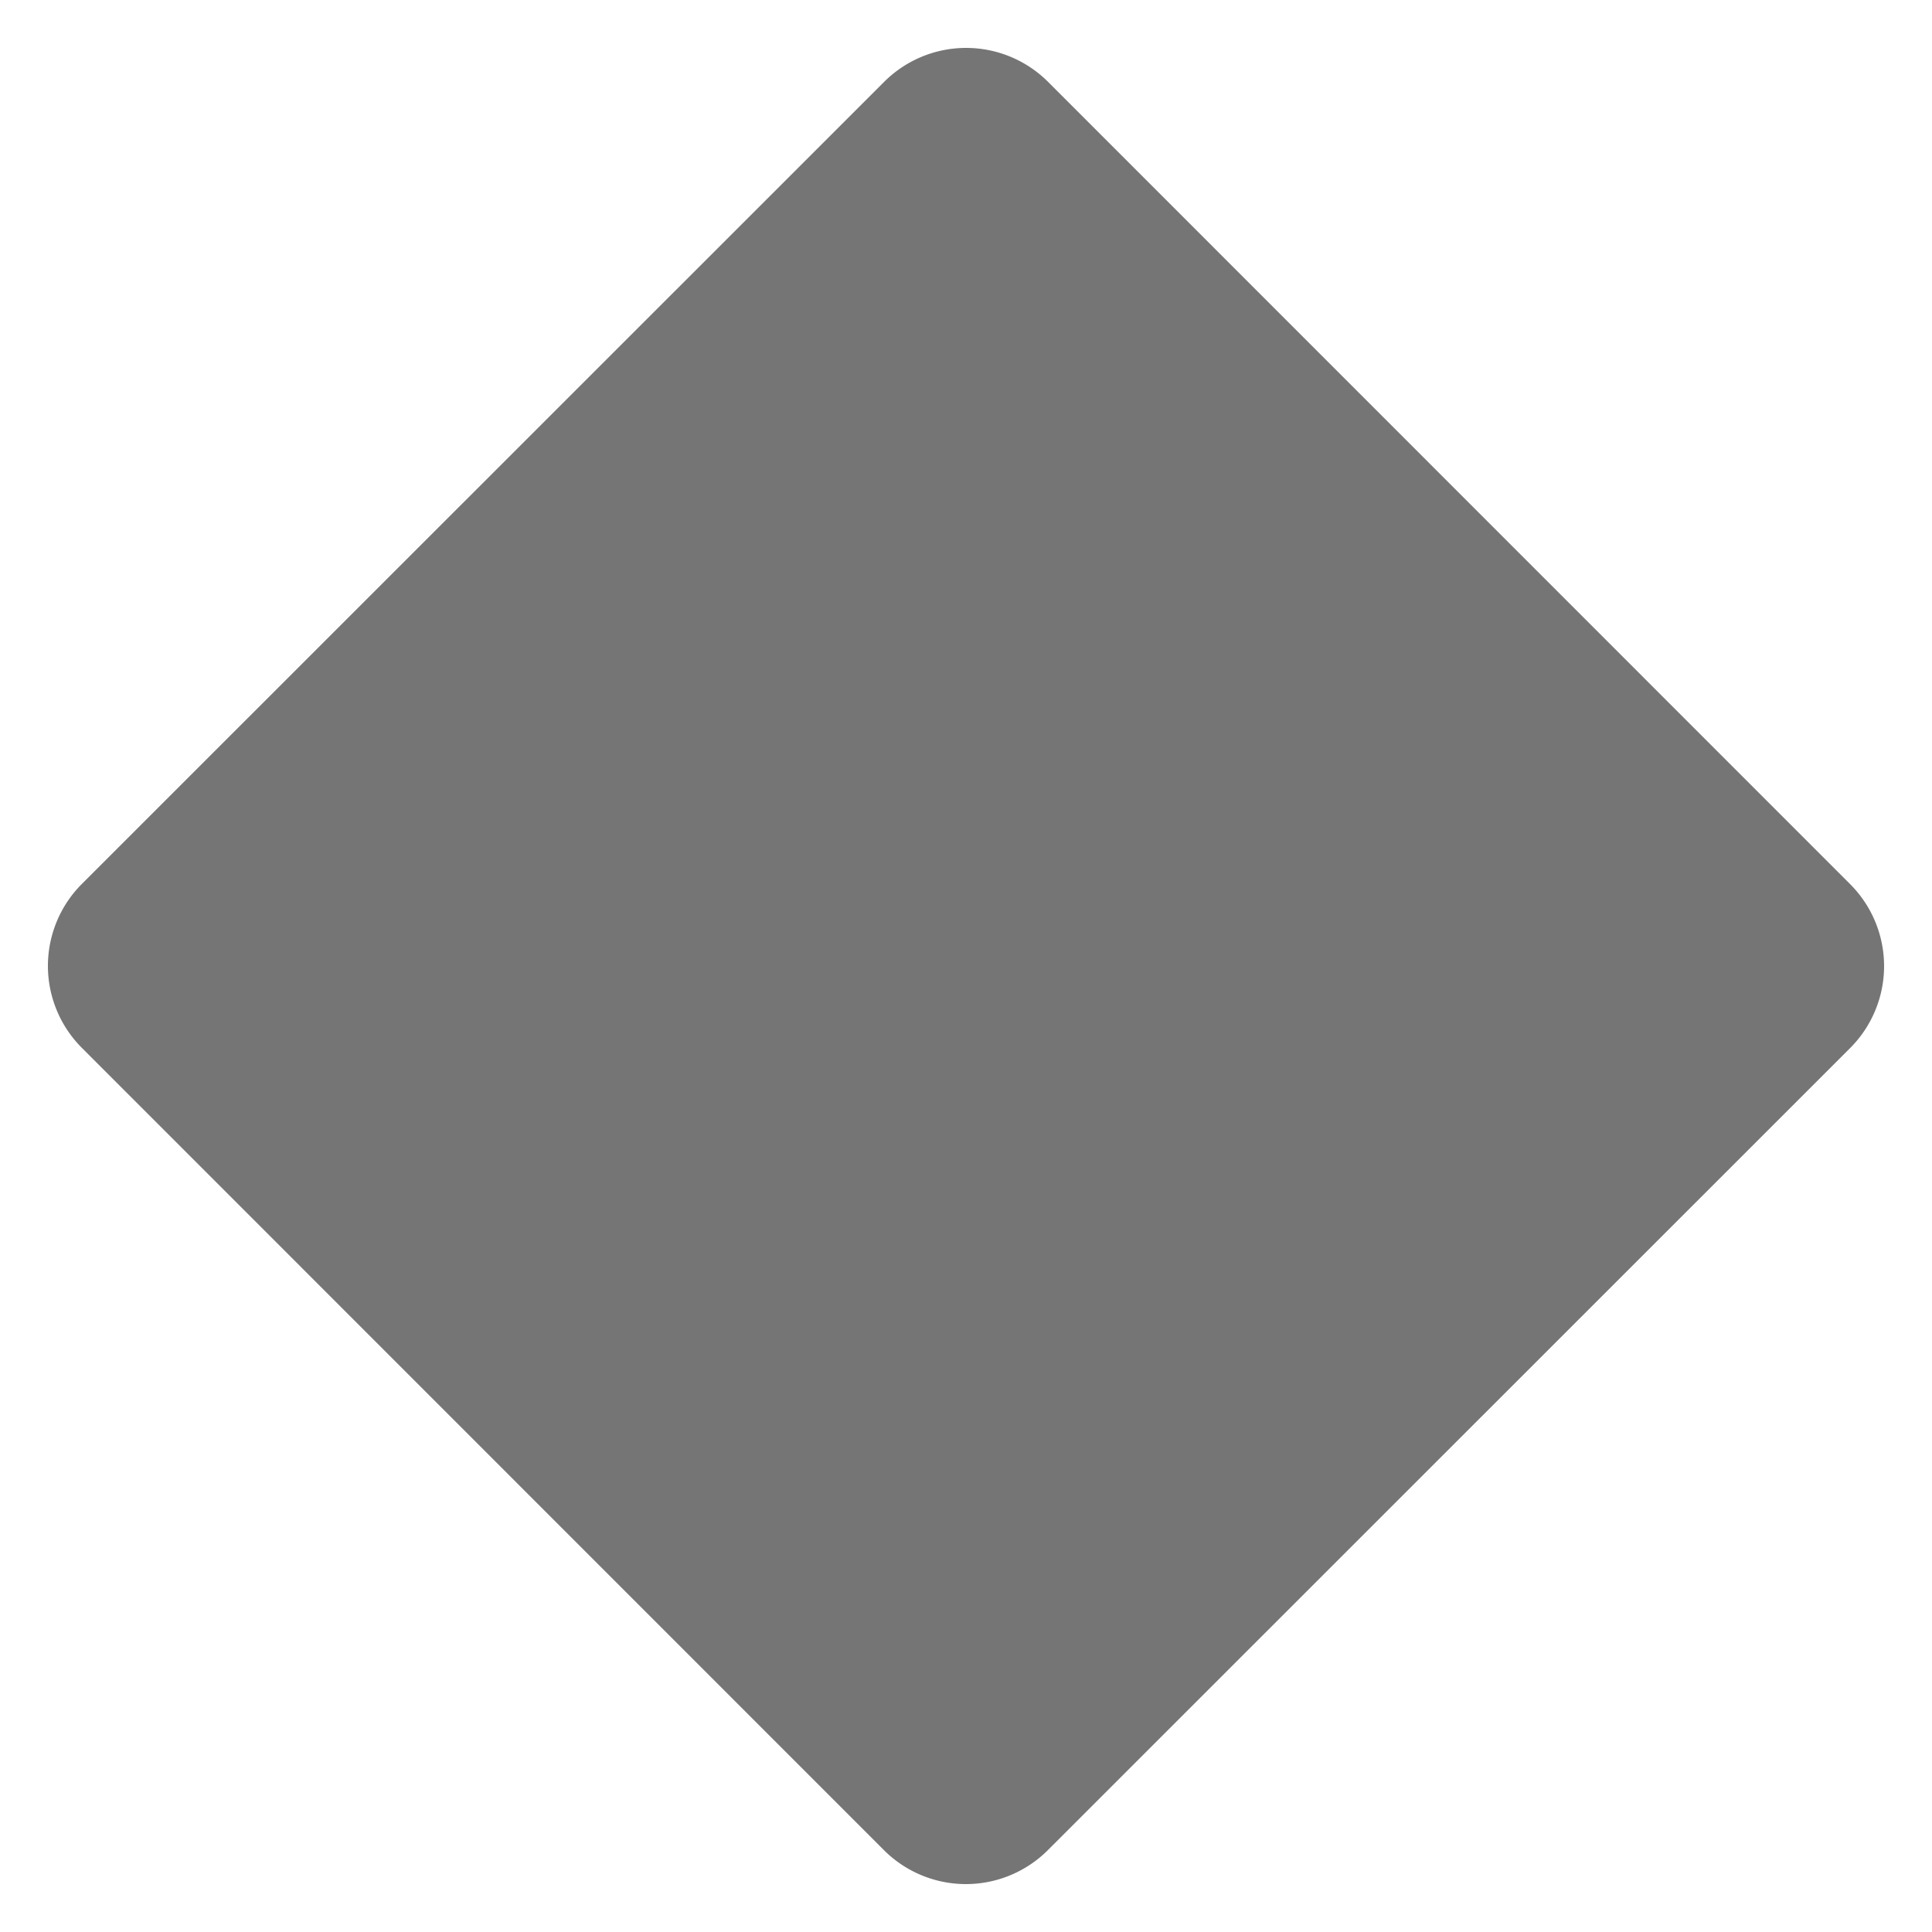 <svg xmlns="http://www.w3.org/2000/svg" width="10" height="10" viewBox="0 0 10 10">
    <path data-name="Polygon 2" d="M4.576.424a.6.6 0 0 1 .849 0l4.151 4.152a.6.6 0 0 1 0 .849L5.424 9.576a.6.6 0 0 1-.849 0L.424 5.424a.6.6 0 0 1 0-.849z" style="fill:#757575"/>
</svg>
